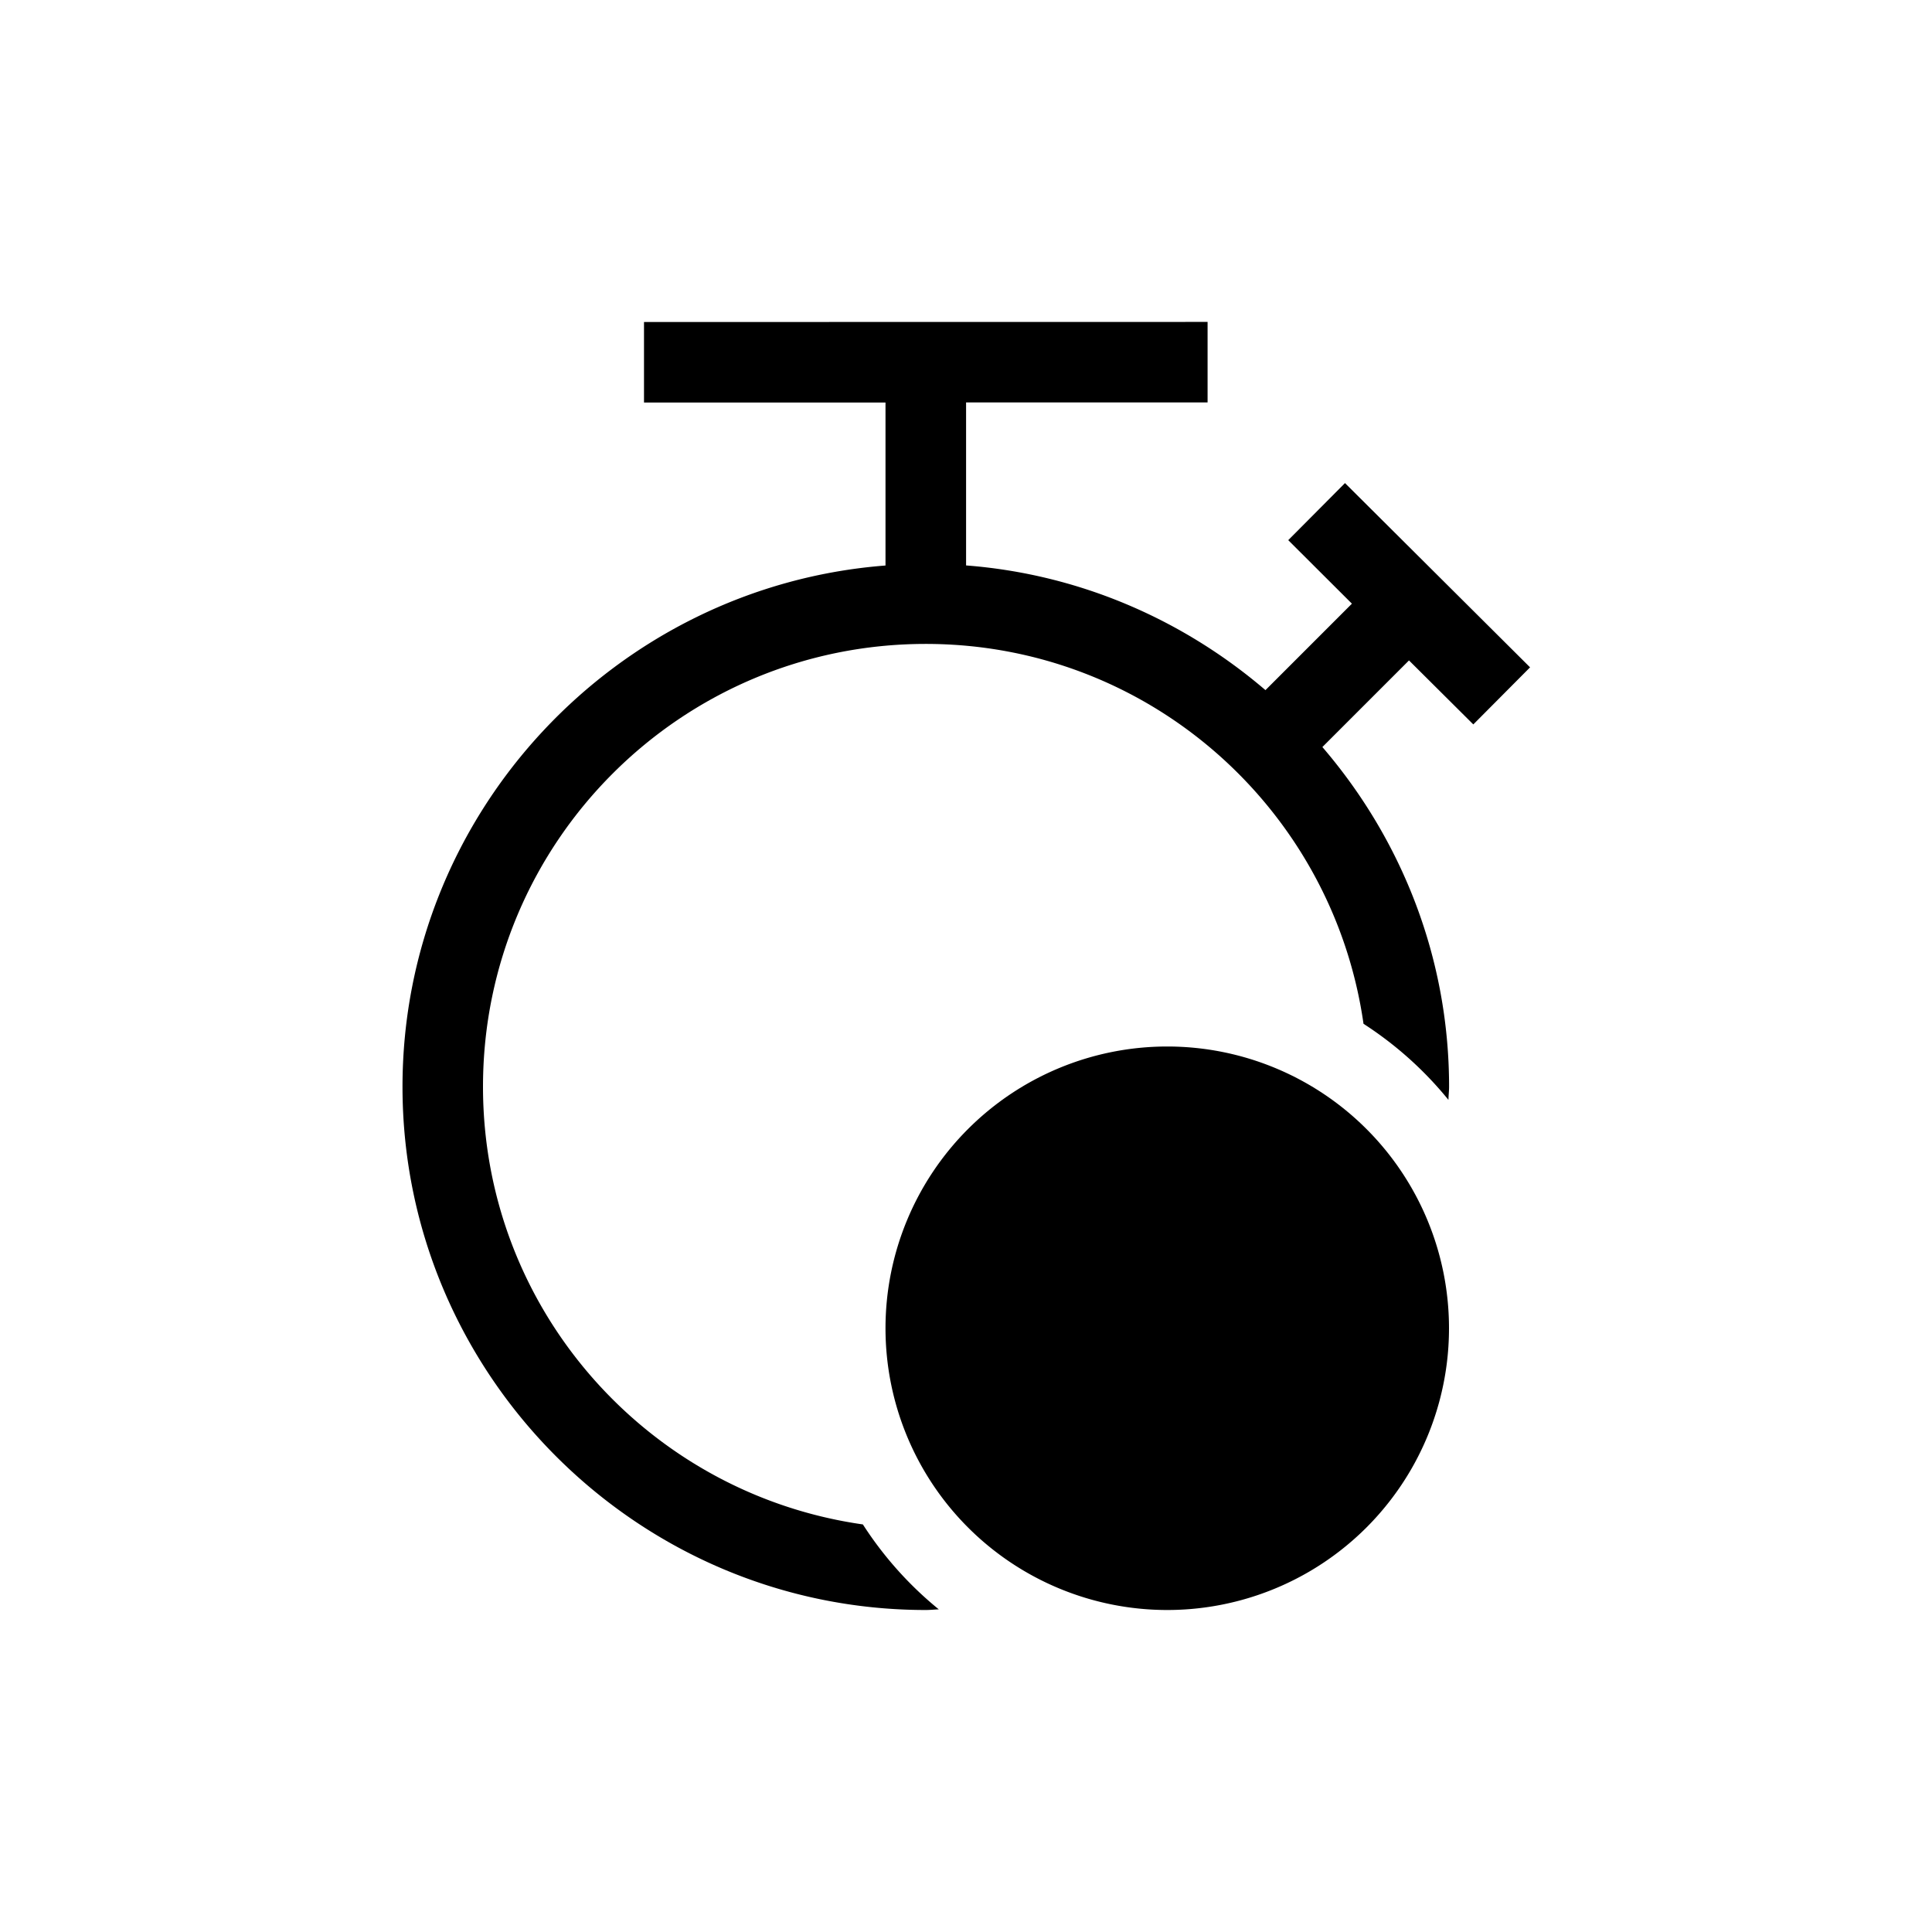<?xml version="1.0" encoding="UTF-8"?>
<svg width="24" height="24" version="1.1" viewBox="0 0 24 24" xmlns="http://www.w3.org/2000/svg">
 <defs>
  <style id="current-color-scheme" type="text/css">.ColorScheme-Text {
        color:#dedede;
      }
      .ColorScheme-NegativeText {
            color:#da4453;
        }</style>
 </defs>
 <g transform="translate(1,1)" fill="currentColor">
  <path class="ColorScheme-NegativeText" d="m17 15.5a3.5 3.5 0 0 1-3.5 3.5 3.5 3.5 0 0 1-3.5-3.5 3.5 3.5 0 0 1 3.5-3.5 3.5 3.5 0 0 1 3.5 3.5z"/>
  <path class="ColorScheme-Text" d="m7 3v1h3v2.025c-3.345 0.258-6 3.066-6 6.475 0 3.578 2.922 6.5 6.5 6.5 0.055 0 0.108-0.006 0.162-0.008a4.5 4.5 0 0 1-0.943-1.055c-2.667-0.38-4.719-2.666-4.719-5.438 0-3.038 2.462-5.5 5.5-5.5 2.772 0 5.057 2.052 5.438 4.719a4.5 4.5 0 0 1 1.055 0.945c0.001-0.055 0.008-0.109 0.008-0.164 0-1.61-0.597-3.082-1.574-4.219l1.076-1.076 0.799 0.795 0.705-0.709-2.299-2.289-0.705 0.709 0.791 0.789-1.074 1.074c-1.019-0.872-2.305-1.44-3.719-1.549v-2.025h3v-1z"/>
 </g>
</svg>
